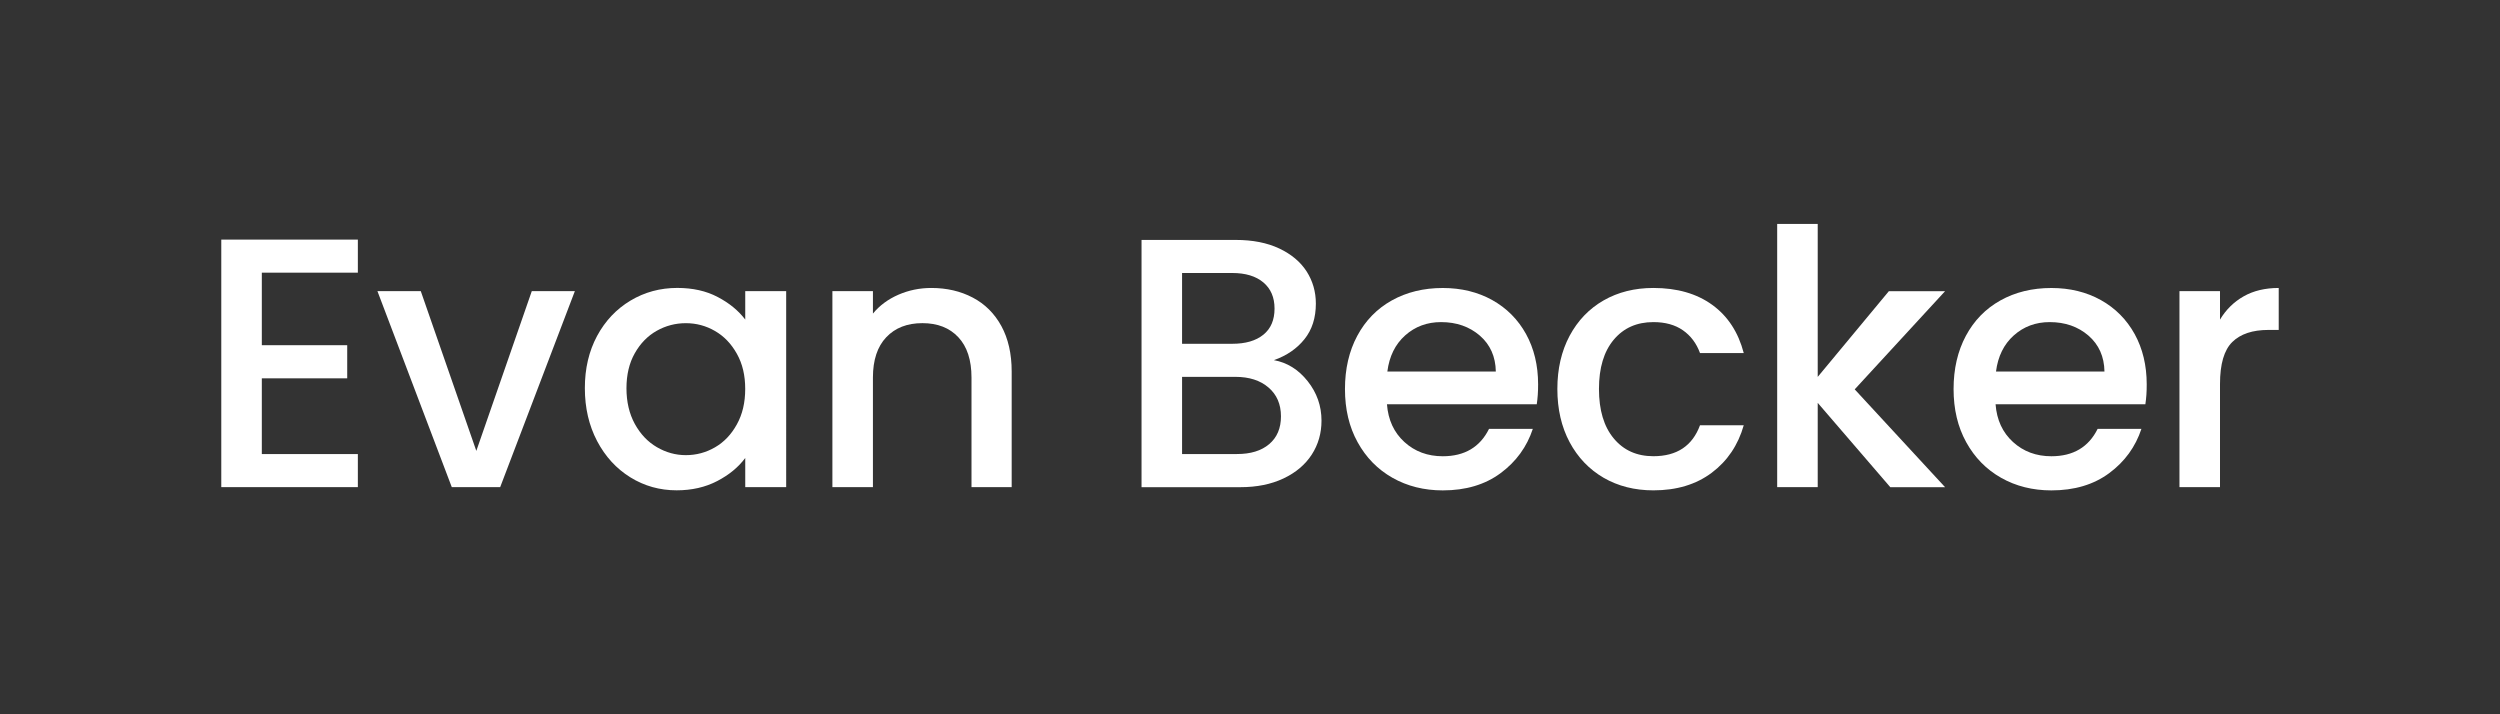 <?xml version="1.0" encoding="utf-8"?>
<!-- Generator: Adobe Illustrator 24.2.0, SVG Export Plug-In . SVG Version: 6.00 Build 0)  -->
<svg version="1.1" id="Layer_1" xmlns="http://www.w3.org/2000/svg" xmlns:xlink="http://www.w3.org/1999/xlink" x="0px" y="0px"
	 viewBox="0 0 7000 2000" style="enable-background:new 0 0 7000 2000;" xml:space="preserve">
<rect x="0" y="0" width="7000" height="2000" fill="#333333" stroke="none"/>
<style type="text/css">
	.st0{fill:#020D26;}
	.st1{fill:#FFFFFF;}
</style>
<rect x="-50" y="-50" class="st0" fill-opacity="0" width="7100" height="2100"/>
<g>
	<path class="st1" d="M733.1,763.4v203.2h239.1v92.7H733.1v212.1H1002v92.6H619.6V670.8H1002v92.6H733.1z"/>
	<path class="st1" d="M1333.7,1262.5L1489,815.2h120.6L1400.5,1364H1265l-208.2-548.8h121.4L1333.7,1262.5z"/>
	<path class="st1" d="M1671.8,940.7c22.9-42.4,54.2-75.5,93.7-99.1c39.5-23.6,83.1-35.4,131-35.4c43.1,0,80.8,8.4,113,25.4
		c32.3,16.9,58,38,77.2,63.2v-79.7h114.6V1364h-114.6v-81.7c-19.2,25.9-45.5,47.5-78.6,64.7c-33.3,17.3-71.2,25.9-113.5,25.9
		c-47.2,0-90.4-12.1-129.5-36.3c-39.2-24.2-70.2-58.1-93.2-101.6c-22.8-43.5-34.3-92.8-34.3-148
		C1637.5,1032,1649,983.3,1671.8,940.7z M2063.2,990.5c-15.6-27.9-35.9-49.1-61.2-63.7c-25.2-14.6-52.4-21.9-81.7-21.9
		c-29.2,0-56.4,7.2-81.6,21.4c-25.3,14.3-45.7,35.2-61.3,62.8c-15.6,27.5-23.3,60.3-23.3,98.1c0,37.9,7.8,71.1,23.3,99.6
		c15.7,28.6,36.2,50.3,61.8,65.2c25.5,14.9,52.6,22.4,81.1,22.4c29.3,0,56.5-7.3,81.7-21.9c25.3-14.6,45.7-36,61.2-64.2
		c15.7-28.2,23.4-61.2,23.4-99.1C2086.7,1051.3,2078.9,1018.4,2063.2,990.5z"/>
	<path class="st1" d="M2723.6,833.2c34.2,17.9,60.9,44.5,80.2,79.7c19.2,35.2,28.9,77.7,28.9,127.5V1364h-112.5v-306.8
		c0-49.1-12.3-86.8-36.9-113c-24.6-26.3-58.2-39.4-100.5-39.4c-42.6,0-76.3,13.1-101.2,39.4c-24.9,26.2-37.4,63.9-37.4,113V1364
		h-113.5V815.2h113.5V878c18.6-22.6,42.4-40.2,71.3-52.8c28.9-12.6,59.6-18.9,92.1-18.9C2650.7,806.3,2689.4,815.2,2723.6,833.2z"/>
	<path class="st1" d="M3661.4,1067.2c25.9,32.6,38.8,69.4,38.8,110.6c0,35.2-9.1,66.9-27.3,95.1c-18.3,28.2-44.7,50.5-79.2,66.8
		c-34.5,16.3-74.6,24.4-120.5,24.4h-276.9V671.8h264c47.1,0,87.6,8,121.5,23.9c33.8,16,59.4,37.4,76.7,64.2
		c17.2,26.9,25.9,57,25.9,90.2c0,39.8-10.6,73.1-31.9,99.6c-21.2,26.5-49.8,46.1-85.6,58.7C3604,1015.1,3635.5,1034.7,3661.4,1067.2
		z M3309.8,962.6h140.4c37.3,0,66.2-8.4,87.2-25.4c20.9-16.9,31.3-41.3,31.3-73.2c0-31.2-10.4-55.6-31.3-73.2
		c-21-17.6-50-26.4-87.2-26.4h-140.4V962.6z M3553.8,1243.5c21.9-18.6,32.9-44.5,32.9-77.7c0-33.9-11.6-60.8-34.8-80.7
		c-23.2-20-54.2-29.9-92.7-29.9h-149.4v216.1h153.4C3501.7,1271.4,3531.9,1262.1,3553.8,1243.5z"/>
	<path class="st1" d="M4302.9,1132h-419.4c3.3,43.8,19.6,79,48.8,105.6c29.2,26.6,65,39.9,107.5,39.9c61.1,0,104.2-25.6,129.5-76.7
		h122.6c-16.7,50.5-46.7,91.8-90.2,124s-97.5,48.3-161.9,48.3c-52.4,0-99.4-11.8-140.9-35.3c-41.6-23.6-74-56.8-97.6-99.6
		c-23.7-42.8-35.4-92.5-35.4-148.9c0-56.4,11.5-106.1,34.4-148.9c22.9-42.8,55.1-75.9,96.6-99.1c41.6-23.2,89.2-34.9,142.9-34.9
		c51.8,0,98,11.3,138.5,33.8c40.4,22.6,72,54.3,94.6,95.1c22.5,40.9,33.8,87.8,33.8,140.9C4306.8,1096.8,4305.4,1115.4,4302.9,1132z
		 M4188.3,1040.3c-0.7-41.8-15.7-75.4-44.8-100.6c-29.2-25.2-65.4-37.8-108.5-37.8c-39.2,0-72.7,12.4-100.6,37.3
		c-27.8,24.9-44.4,58.6-49.8,101.1H4188.3z"/>
	<path class="st1" d="M4394.9,940.3c22.9-42.8,54.7-75.9,95.1-99.1c40.5-23.2,87-34.9,139.5-34.9c66.4,0,121.3,15.8,164.8,47.3
		c43.5,31.5,72.9,76.5,88.2,134.9H4760c-10-27.2-25.9-48.4-47.8-63.7c-21.9-15.3-49.6-22.9-82.7-22.9c-46.5,0-83.4,16.4-111,49.3
		c-27.6,32.9-41.4,78.8-41.4,137.9c0,59.1,13.7,105.3,41.4,138.5c27.5,33.2,64.5,49.8,111,49.8c65.7,0,109.2-28.9,130.5-86.7h122.5
		c-15.9,55.8-45.8,100.1-89.6,133c-43.8,32.9-98.3,49.3-163.4,49.3c-52.4,0-98.9-11.8-139.5-35.3c-40.4-23.6-72.2-56.8-95.1-99.6
		c-22.8-42.8-34.3-92.5-34.3-148.9C4360.6,1032.7,4372.1,983.1,4394.9,940.3z"/>
	<path class="st1" d="M5193.2,1090.2l253,273.9h-153.4L5089.6,1128V1364h-113.5V627h113.5v428.3l199.2-240h157.4L5193.2,1090.2z"/>
	<path class="st1" d="M6007,1132h-419.4c3.3,43.8,19.6,79,48.8,105.6c29.2,26.6,65,39.9,107.5,39.9c61.1,0,104.2-25.6,129.5-76.7
		h122.6c-16.7,50.5-46.7,91.8-90.2,124s-97.5,48.3-161.9,48.3c-52.4,0-99.4-11.8-140.9-35.3c-41.6-23.6-74-56.8-97.6-99.6
		c-23.7-42.8-35.4-92.5-35.4-148.9c0-56.4,11.5-106.1,34.4-148.9c22.9-42.8,55.1-75.9,96.6-99.1c41.6-23.2,89.2-34.9,142.9-34.9
		c51.8,0,98,11.3,138.5,33.8c40.4,22.6,72,54.3,94.6,95.1c22.5,40.9,33.8,87.8,33.8,140.9C6010.9,1096.8,6009.6,1115.4,6007,1132z
		 M5892.5,1040.3c-0.7-41.8-15.7-75.4-44.8-100.6c-29.2-25.2-65.4-37.8-108.5-37.8c-39.2,0-72.7,12.4-100.6,37.3
		c-27.8,24.9-44.4,58.6-49.8,101.1H5892.5z"/>
	<path class="st1" d="M6282.3,829.7c27.5-15.6,60.3-23.4,98.1-23.4v117.5h-28.9c-44.4,0-78.1,11.3-101.1,33.8
		c-22.9,22.6-34.4,61.7-34.4,117.5V1364h-113.5V815.2h113.5v79.7C6232.7,867,6254.8,845.3,6282.3,829.7z"/>
</g>
</svg>
